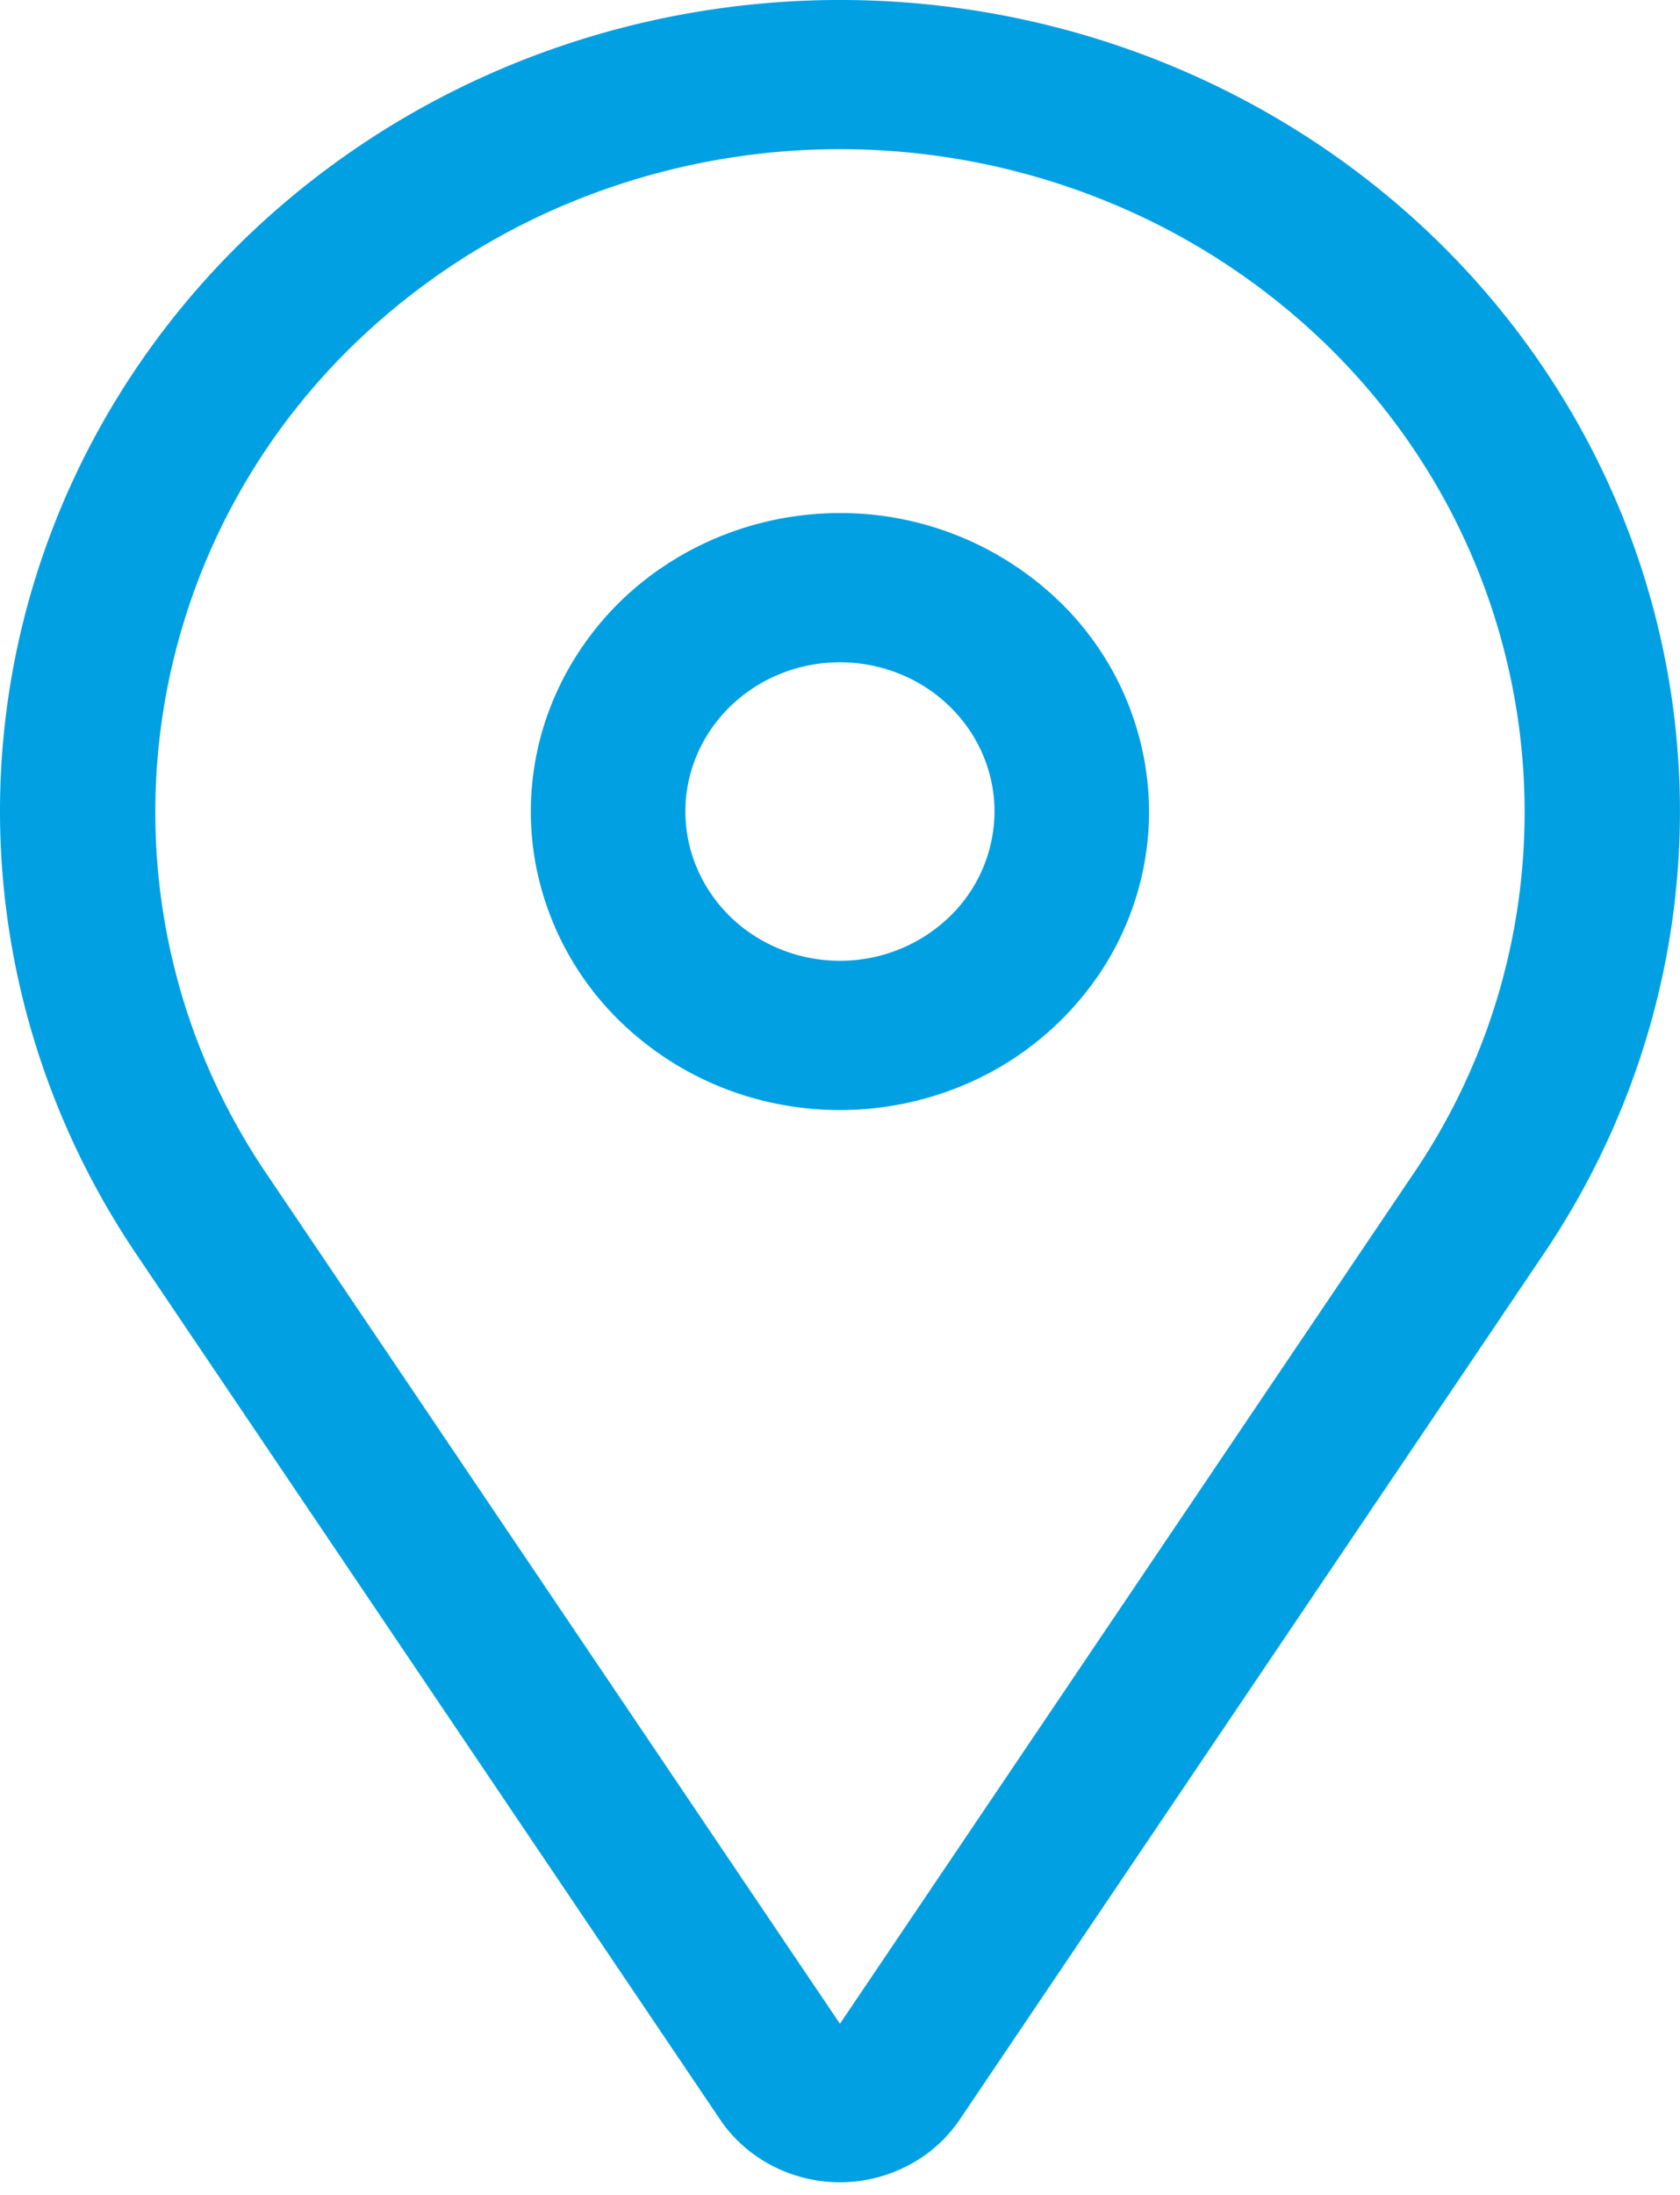 <svg width="36" height="47" fill="none" xmlns="http://www.w3.org/2000/svg"><path d="M18 10.986c-1.31 0-2.592.375-3.68 1.077a6.446 6.446 0 0 0-2.44 2.868 6.183 6.183 0 0 0-.378 3.693 6.326 6.326 0 0 0 1.813 3.273 6.702 6.702 0 0 0 3.392 1.75 6.848 6.848 0 0 0 3.827-.364 6.578 6.578 0 0 0 2.973-2.355 6.233 6.233 0 0 0 1.116-3.55 6.287 6.287 0 0 0-1.942-4.518 6.755 6.755 0 0 0-4.682-1.874Zm0 9.587a3.399 3.399 0 0 1-1.84-.538 3.223 3.223 0 0 1-1.22-1.435 3.092 3.092 0 0 1-.19-1.846c.129-.62.444-1.19.907-1.636a3.35 3.35 0 0 1 1.696-.875 3.424 3.424 0 0 1 1.914.182 3.29 3.29 0 0 1 1.486 1.177c.364.526.558 1.143.558 1.775a3.144 3.144 0 0 1-.971 2.26 3.38 3.38 0 0 1-2.34.936Z" fill="#01A0E3"/><path d="M30.728 5.086C27.58 2.05 23.38.246 18.935.023 14.491-.199 10.12 1.173 6.663 3.88 3.206 6.583.91 10.428.219 14.669c-.692 4.242.27 8.581 2.698 12.18L15.43 45.385c.278.412.659.75 1.107.985a3.154 3.154 0 0 0 2.922 0 3.01 3.01 0 0 0 1.108-.986l12.514-18.537c2.254-3.337 3.25-7.321 2.82-11.283-.428-3.963-2.255-7.662-5.174-10.48Zm-.421 20.018L17.999 43.335 5.691 25.104c-3.767-5.58-2.959-13.049 1.922-17.758a14.735 14.735 0 0 1 4.765-3.073A15.153 15.153 0 0 1 18 3.194c1.93 0 3.84.367 5.622 1.08a14.734 14.734 0 0 1 4.765 3.072c4.88 4.71 5.688 12.177 1.921 17.758Z" fill="#01A0E3"/></svg>